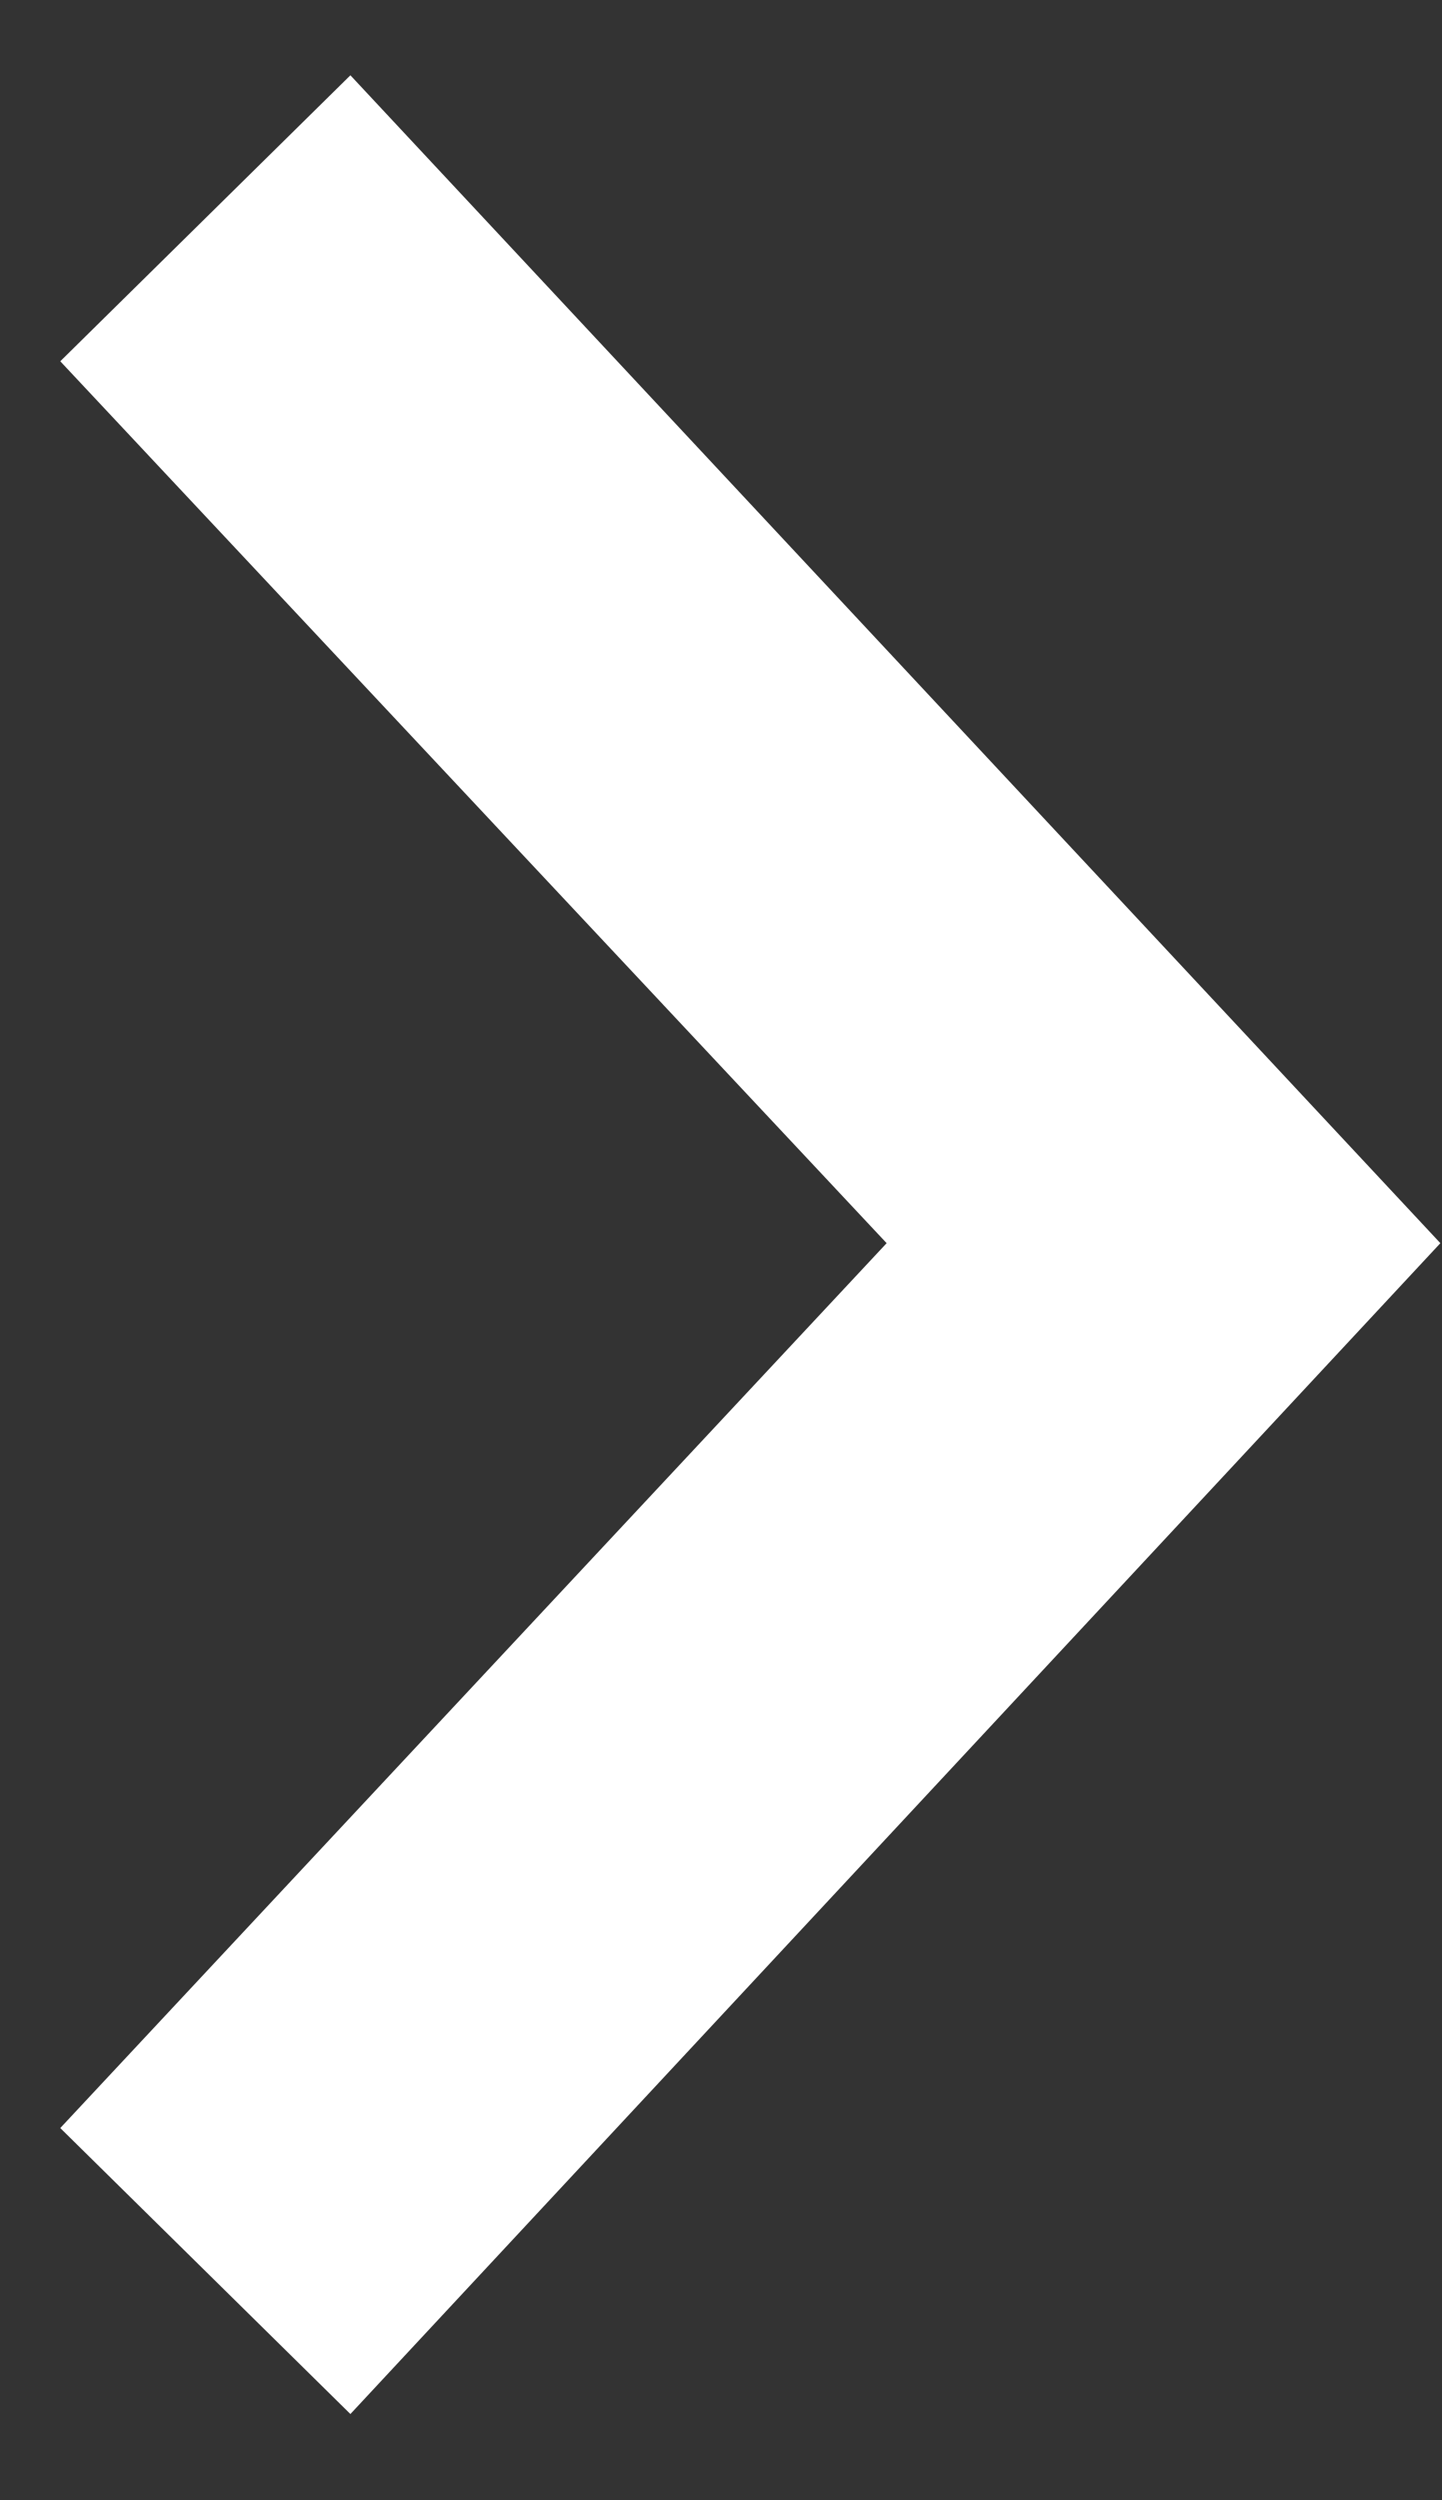 <svg width="15" height="26" viewBox="0 0 15 26" fill="none" xmlns="http://www.w3.org/2000/svg">
<rect x="0" y="0" width="15" height="26" fill="#333333" stroke="none"/>
<path fill-rule="evenodd" clip-rule="evenodd" d="M9.223 12.928L0.627 22.13L3.645 25.104L14.983 12.928L3.645 0.783L0.627 3.757L9.223 12.928Z" fill="white"/>
</svg>
